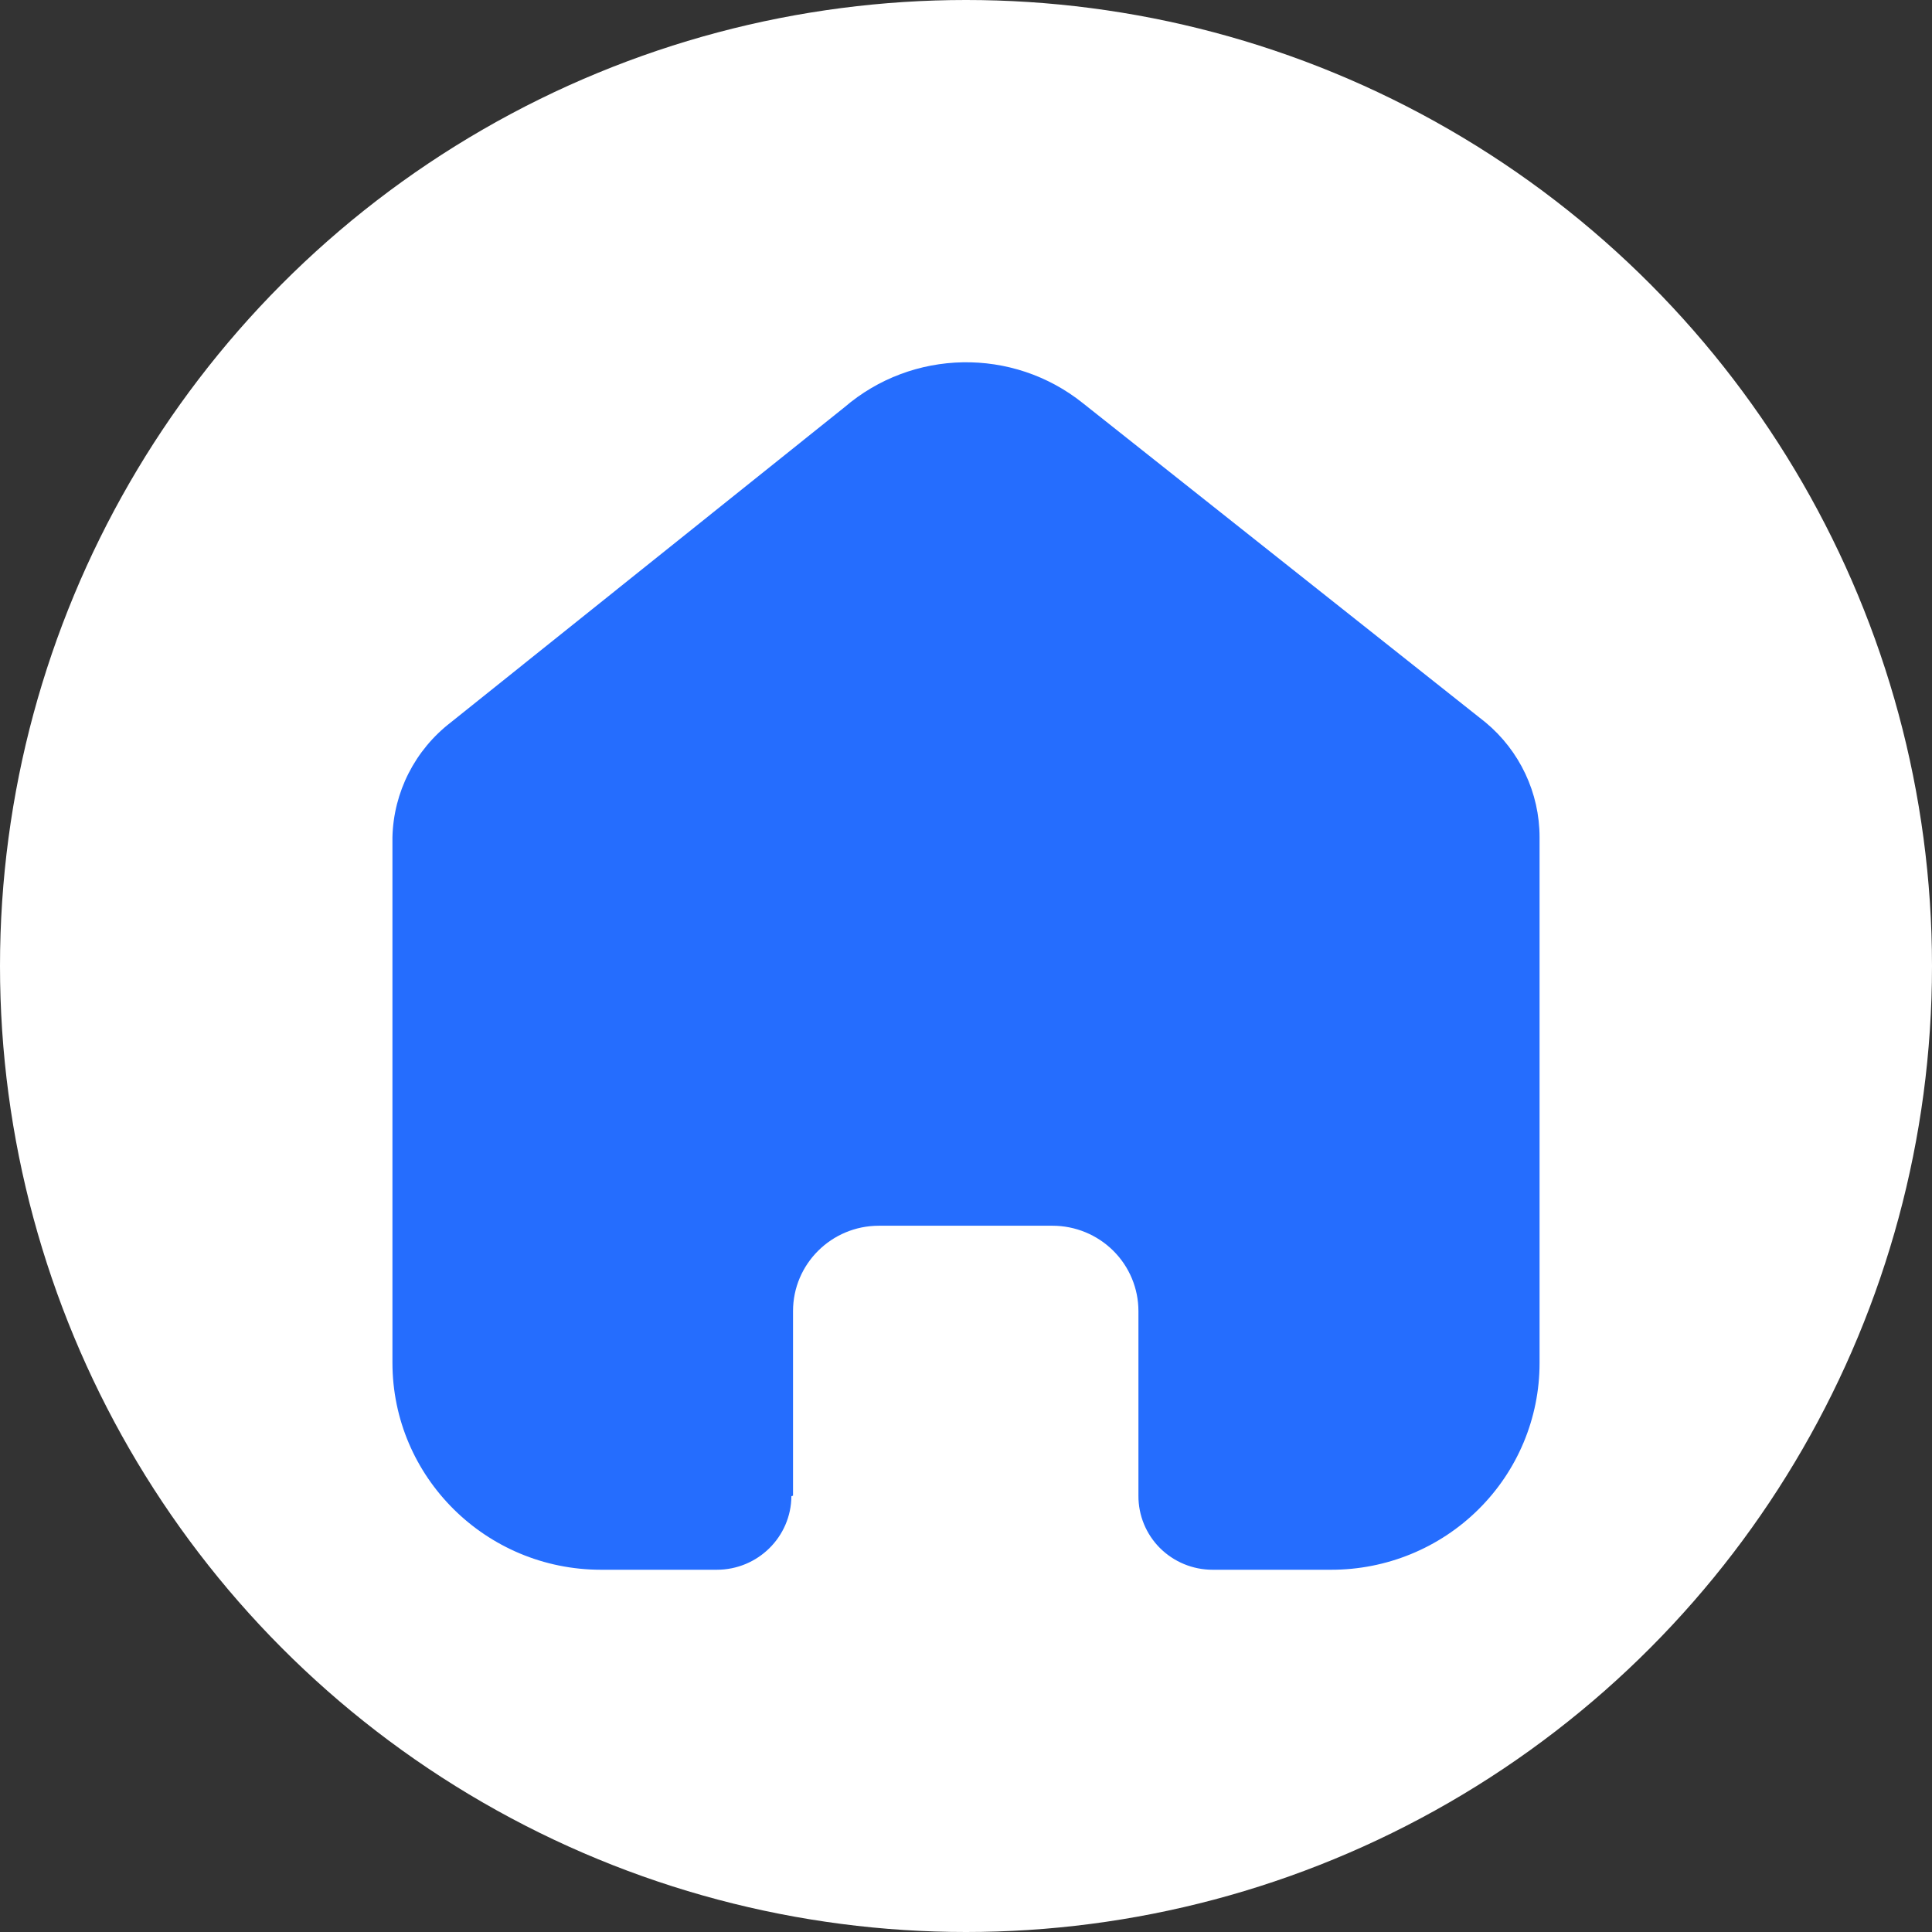 <svg width="32" height="32" viewBox="0 0 32 32" fill="none" xmlns="http://www.w3.org/2000/svg">
<rect x="0" y="0" width="32" height="32" fill="#333333" stroke="none"/>
<circle cx="16" cy="16" r="16" fill="white"/>
<path d="M13.135 24.773V21.716C13.135 20.935 13.772 20.302 14.558 20.302H17.433C17.81 20.302 18.172 20.451 18.439 20.716C18.706 20.981 18.856 21.341 18.856 21.716V24.773C18.854 25.098 18.982 25.41 19.212 25.64C19.443 25.87 19.756 26 20.083 26H22.044C22.96 26.002 23.839 25.643 24.487 25.001C25.136 24.359 25.5 23.487 25.5 22.578V13.867C25.5 13.133 25.172 12.436 24.605 11.965L17.934 6.676C16.774 5.749 15.111 5.779 13.985 6.747L7.467 11.965C6.873 12.422 6.518 13.121 6.5 13.867V22.569C6.5 24.464 8.047 26 9.956 26H11.872C12.551 26 13.103 25.456 13.108 24.782L13.135 24.773Z" fill="#256DFE"/>
</svg>
